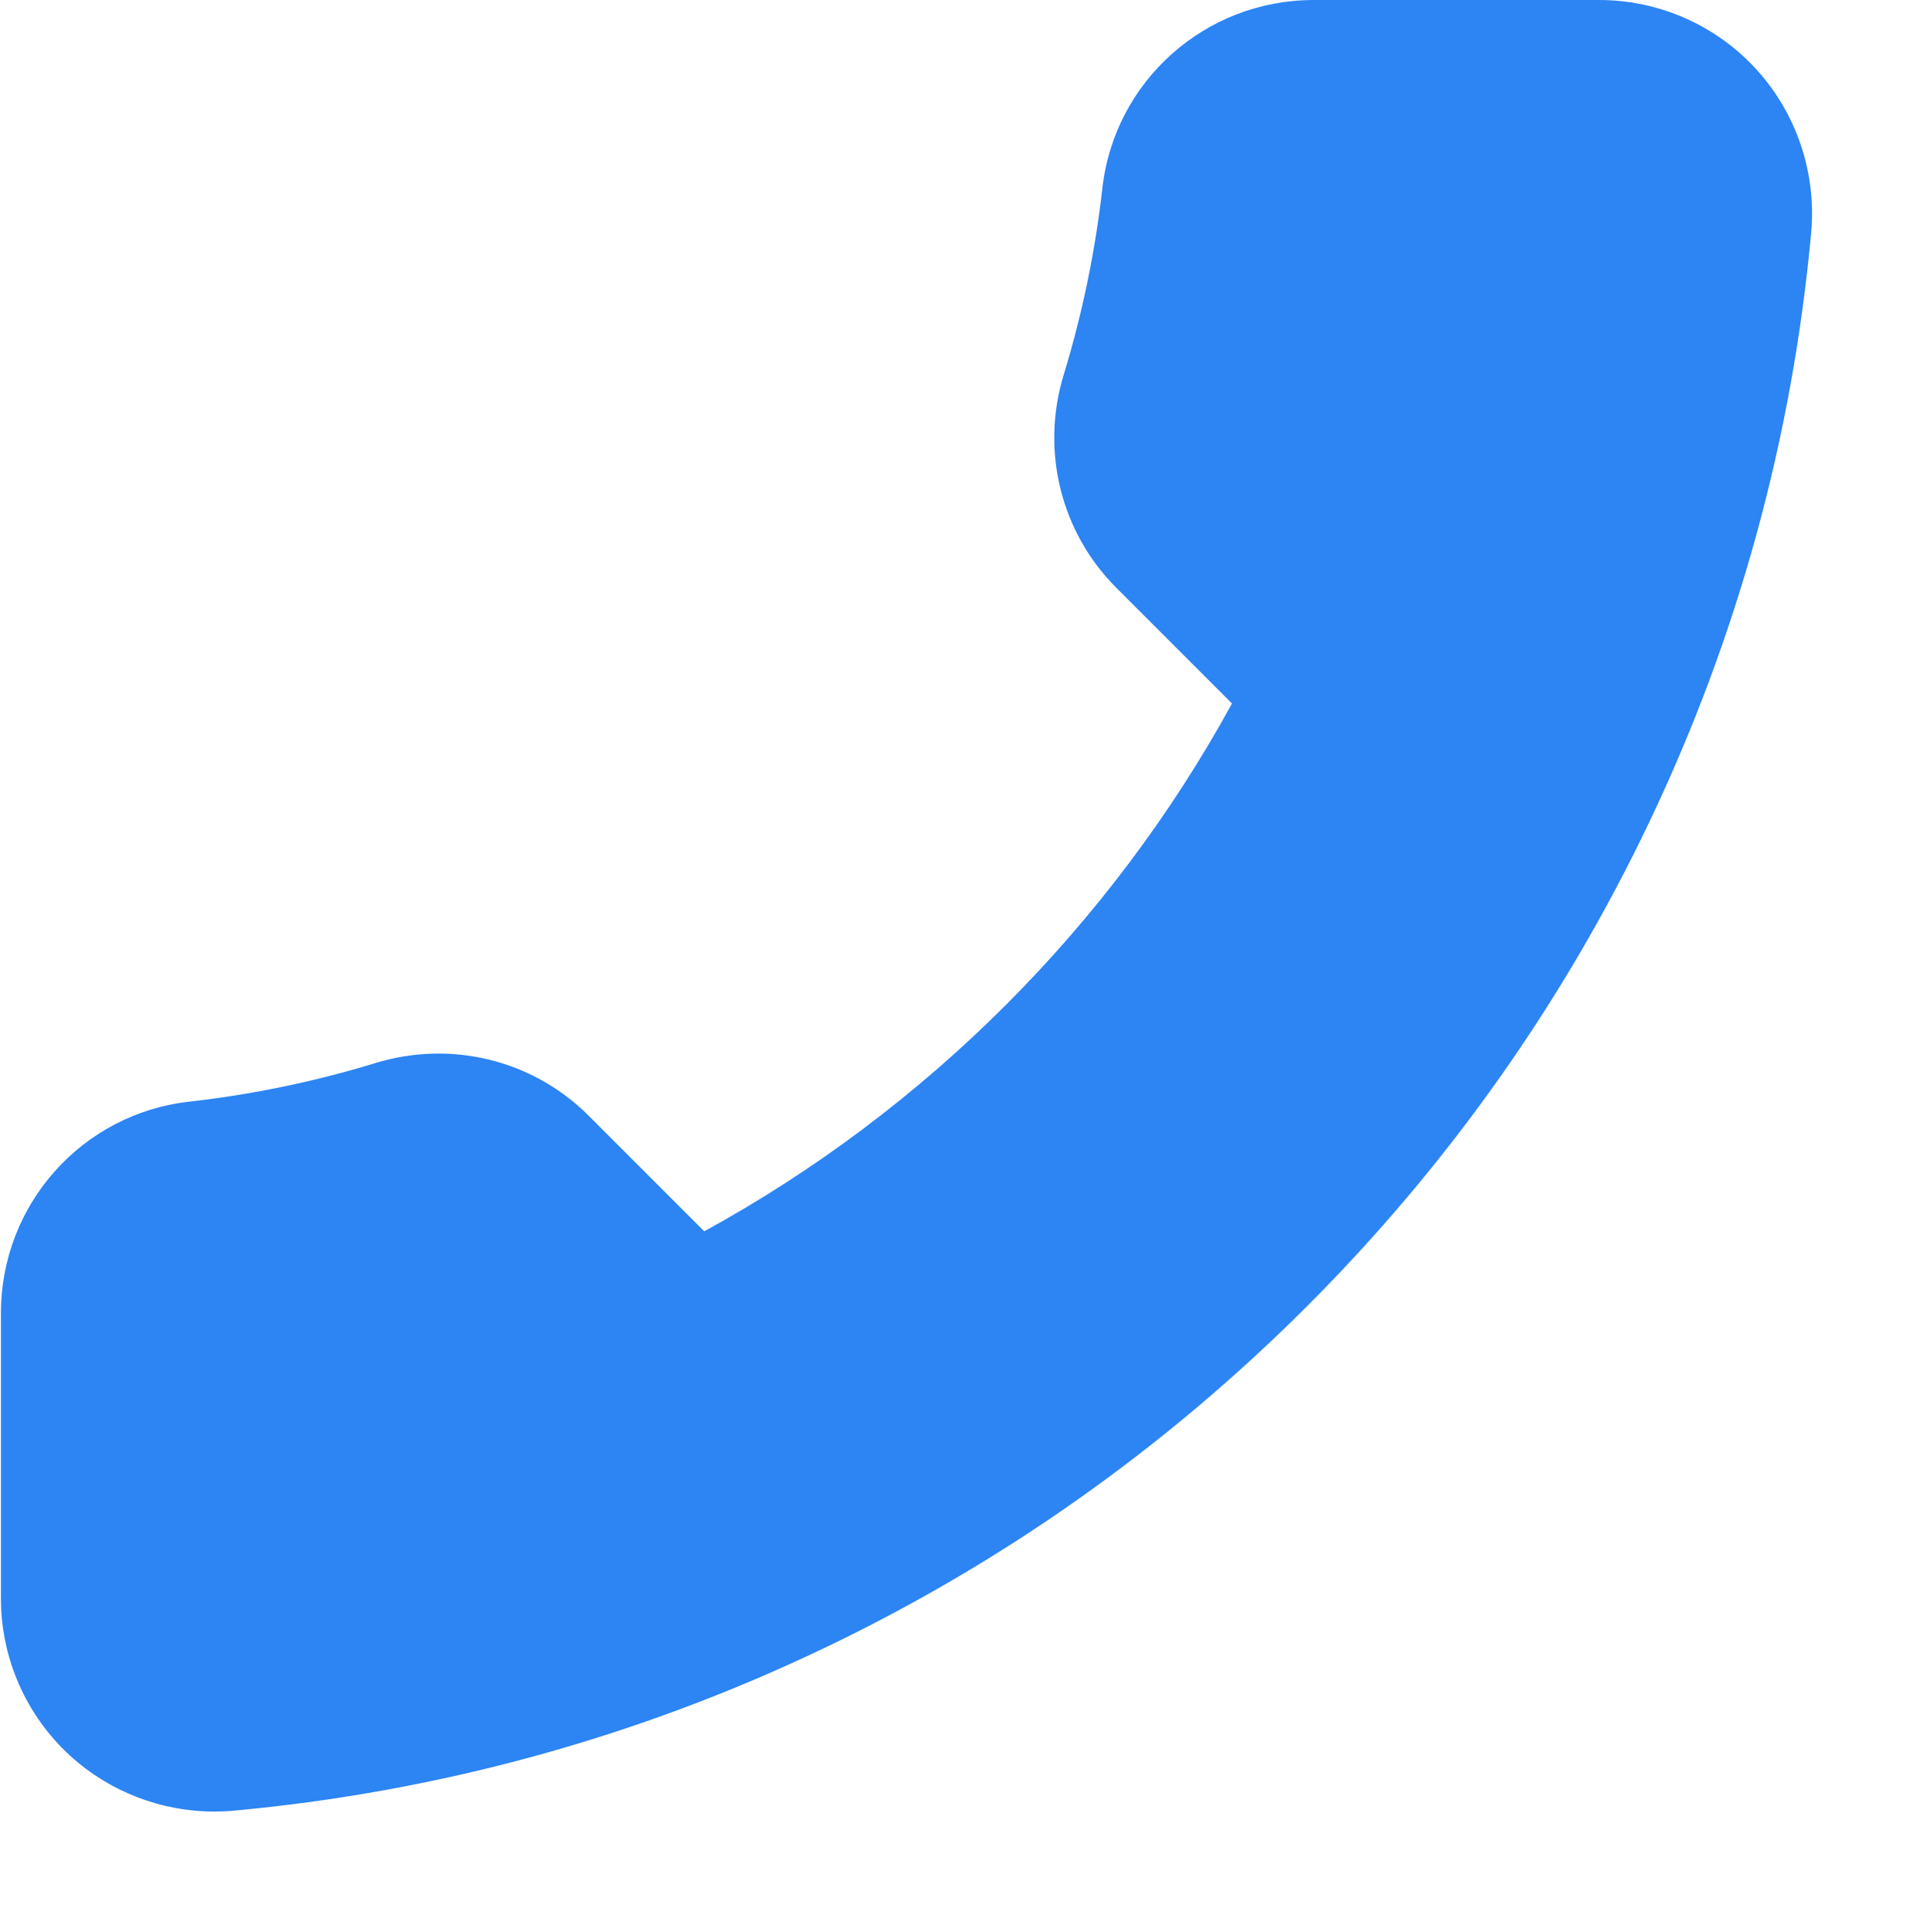 <svg height="682.667" width="682" xmlns="http://www.w3.org/2000/svg" style=""><rect id="backgroundrect" width="100%" height="100%" x="0" y="0" fill="none" stroke="none"/><g class="currentLayer" style=""><title>Layer 1</title><path d="m75.719 640c-18.734 0-36.973-6.992-50.895-19.691-15.566-14.195-24.492-34.426-24.492-55.488v-100.934c0-38.305 28.586-70.414 66.492-74.684 22.309-2.516 44.465-7.109 65.863-13.652 26.781-8.191 55.629-1.082 75.273 18.559l40.898 40.895c78.324-42.852 143.637-108.164 186.484-186.473l-40.902-40.898c-19.641-19.645-26.75-48.492-18.555-75.277 6.543-21.398 11.137-43.555 13.652-65.859 4.266-37.91 36.375-66.496 74.68-66.496h100.93c21.066 0 41.297 8.926 55.492 24.492 14.258 15.625 21.316 36.691 19.375 57.789-6.664 72.422-25.859 142.348-57.055 207.84-30.324 63.672-71.074 121.328-121.125 171.379-50.047 50.047-107.707 90.805-171.379 121.125-65.496 31.191-135.422 50.391-207.844 57.059-2.301.215-4.598.316-6.895.316zm79.223-217.785c-2.531 0-5.105.379-7.625 1.148-24.336 7.445-49.531 12.668-74.895 15.527-12.59 1.418-22.09 12.164-22.09 24.996v100.934c0 7.148 2.91 13.734 8.191 18.547 5.34 4.879 12.27 7.195 19.504 6.523 271.77-25.012 487.184-240.43 512.199-512.195.668-7.234-1.652-14.164-6.523-19.508-4.82-5.277-11.406-8.188-18.555-8.188h-100.93c-12.832 0-23.578 9.496-25 22.09-2.855 25.363-8.078 50.559-15.52 74.895-2.773 9.062-.441 18.754 6.098 25.293l66.59 66.59-8.008 16.098c-49.93 100.355-132.715 183.129-233.09 233.07l-16.098 8.016-66.586-66.59c-4.715-4.715-11.074-7.246-17.664-7.246zm0 0" id="svg_1" class="selected" fill-opacity="1" fill="#2d85f4"/><rect fill="#2d85f4" style="color: rgb(45, 133, 244);" stroke-dashoffset="" fill-rule="nonzero" id="svg_2" x="28" y="413" width="198" height="181"/><rect fill="#2d85f4" style="color: rgb(45, 133, 244);" stroke-dashoffset="" fill-rule="nonzero" id="svg_4" x="207" y="455" width="95" height="105"/><rect fill="#2d85f4" style="color: rgb(45, 133, 244);" stroke-dashoffset="" fill-rule="nonzero" id="svg_6" x="313" y="438" width="47" height="75"/><rect fill="#2d85f4" style="color: rgb(45, 133, 244);" stroke-dashoffset="" fill-rule="nonzero" id="svg_8" x="276" y="452" width="83" height="77"/><rect fill="#2d85f4" style="color: rgb(45, 133, 244);" stroke-dashoffset="" fill-rule="nonzero" id="svg_3" x="352" y="361" width="75" height="128"/><rect fill="#2d85f4" style="color: rgb(45, 133, 244);" stroke-dashoffset="" fill-rule="nonzero" id="svg_7" x="325" y="417" width="54" height="36"/><rect fill="#2d85f4" style="color: rgb(45, 133, 244);" stroke-dashoffset="" fill-rule="nonzero" id="svg_10" x="438" y="255" width="35" height="192"/><rect fill="#2d85f4" style="color: rgb(45, 133, 244);" stroke-dashoffset="" fill-rule="nonzero" id="svg_12" x="412" y="307" width="42" height="159"/><rect fill="#2d85f4" style="color: rgb(45, 133, 244);" stroke-dashoffset="" fill-rule="nonzero" id="svg_14" x="465" y="133" width="40" height="277"/><rect fill="#2d85f4" style="color: rgb(45, 133, 244);" stroke-dashoffset="" fill-rule="nonzero" id="svg_16" x="436" y="38" width="62" height="197"/><rect fill="#2d85f4" style="color: rgb(45, 133, 244);" stroke-dashoffset="" fill-rule="nonzero" id="svg_18" x="484" y="29" width="85" height="233"/><rect fill="#2d85f4" style="color: rgb(45, 133, 244);" stroke-dashoffset="" fill-rule="nonzero" id="svg_20" x="559" y="30" width="16" height="199"/><rect fill="#2d85f4" style="color: rgb(45, 133, 244);" stroke-dashoffset="" fill-rule="nonzero" id="svg_22" x="564" y="35" width="24" height="157"/><rect fill="#2d85f4" style="color: rgb(45, 133, 244);" stroke-dashoffset="" fill-rule="nonzero" id="svg_24" x="575" y="51" width="21" height="68"/><rect fill="#2d85f4" style="color: rgb(45, 133, 244);" stroke-dashoffset="" fill-rule="nonzero" id="svg_26" x="419" y="78" width="49" height="135"/><rect fill="#2d85f4" style="color: rgb(45, 133, 244);" stroke-dashoffset="" fill-rule="nonzero" id="svg_28" x="491" y="221" width="46" height="115"/><rect fill="#2d85f4" style="color: rgb(45, 133, 244);" stroke-dashoffset="" fill-rule="nonzero" id="svg_30" x="506" y="218" width="45" height="65"/></g></svg>